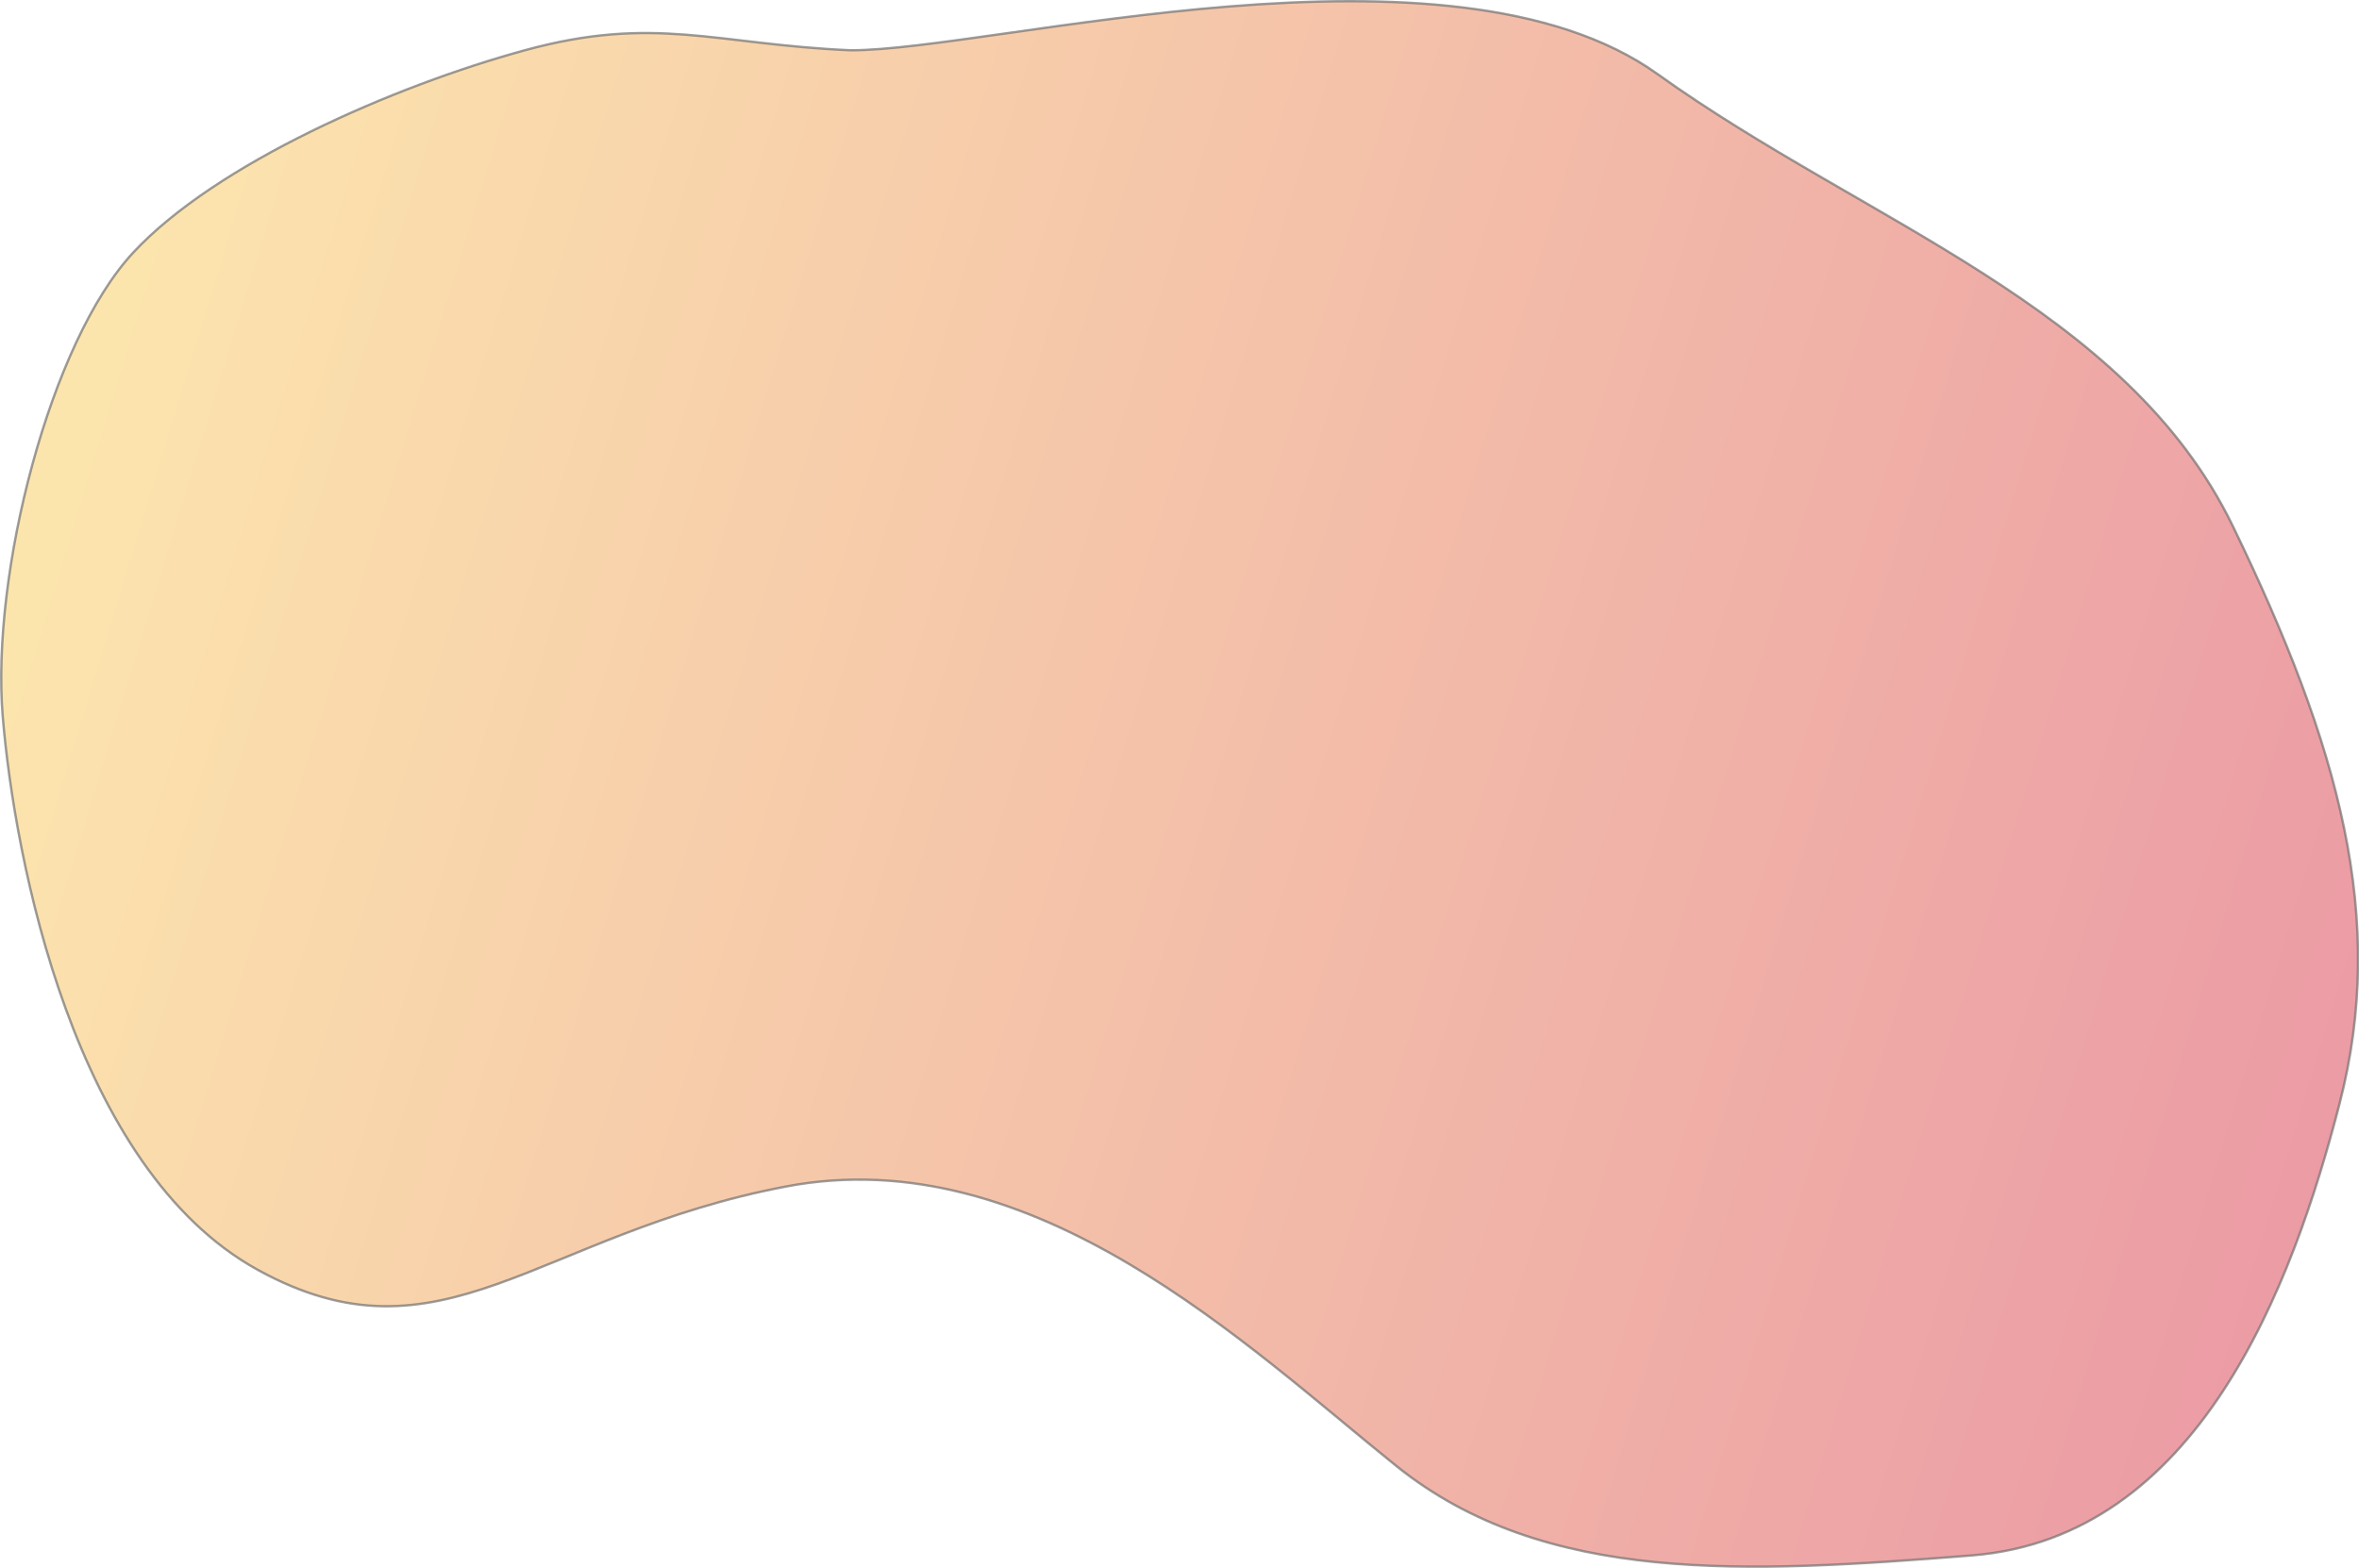 <svg xmlns="http://www.w3.org/2000/svg" xmlns:xlink="http://www.w3.org/1999/xlink" width="989.876" height="657.997" viewBox="0 0 989.876 657.997">
  <defs>
    <linearGradient id="linear-gradient" x1="-0.019" y1="0.32" x2="1.118" y2="0.563" gradientUnits="objectBoundingBox">
      <stop offset="0" stop-color="#fcdd89"/>
      <stop offset="1" stop-color="#e0647b"/>
    </linearGradient>
  </defs>
  <path id="Tracé_52" data-name="Tracé 52" d="M-1173.141,950.027c59.733,0,251.375-52.432,338.486,9.987s196.62,97.375,241.42,189.756,64.711,164.788,44.8,242.188-59.733,182.265-154.31,189.755-179.2,12.484-241.42-37.452-151.821-137.323-256.353-117.349-144.354,77.4-221.509,34.955-102.043-172.278-107.021-232.2,19.911-157.3,54.755-194.749,109.51-69.91,164.265-84.891,79.644-2.5,136.888,0" transform="translate(1530.195 -928.923)" stroke="#707070" stroke-width="1" opacity="0.69" fill="url(#linear-gradient)"/>
</svg>

